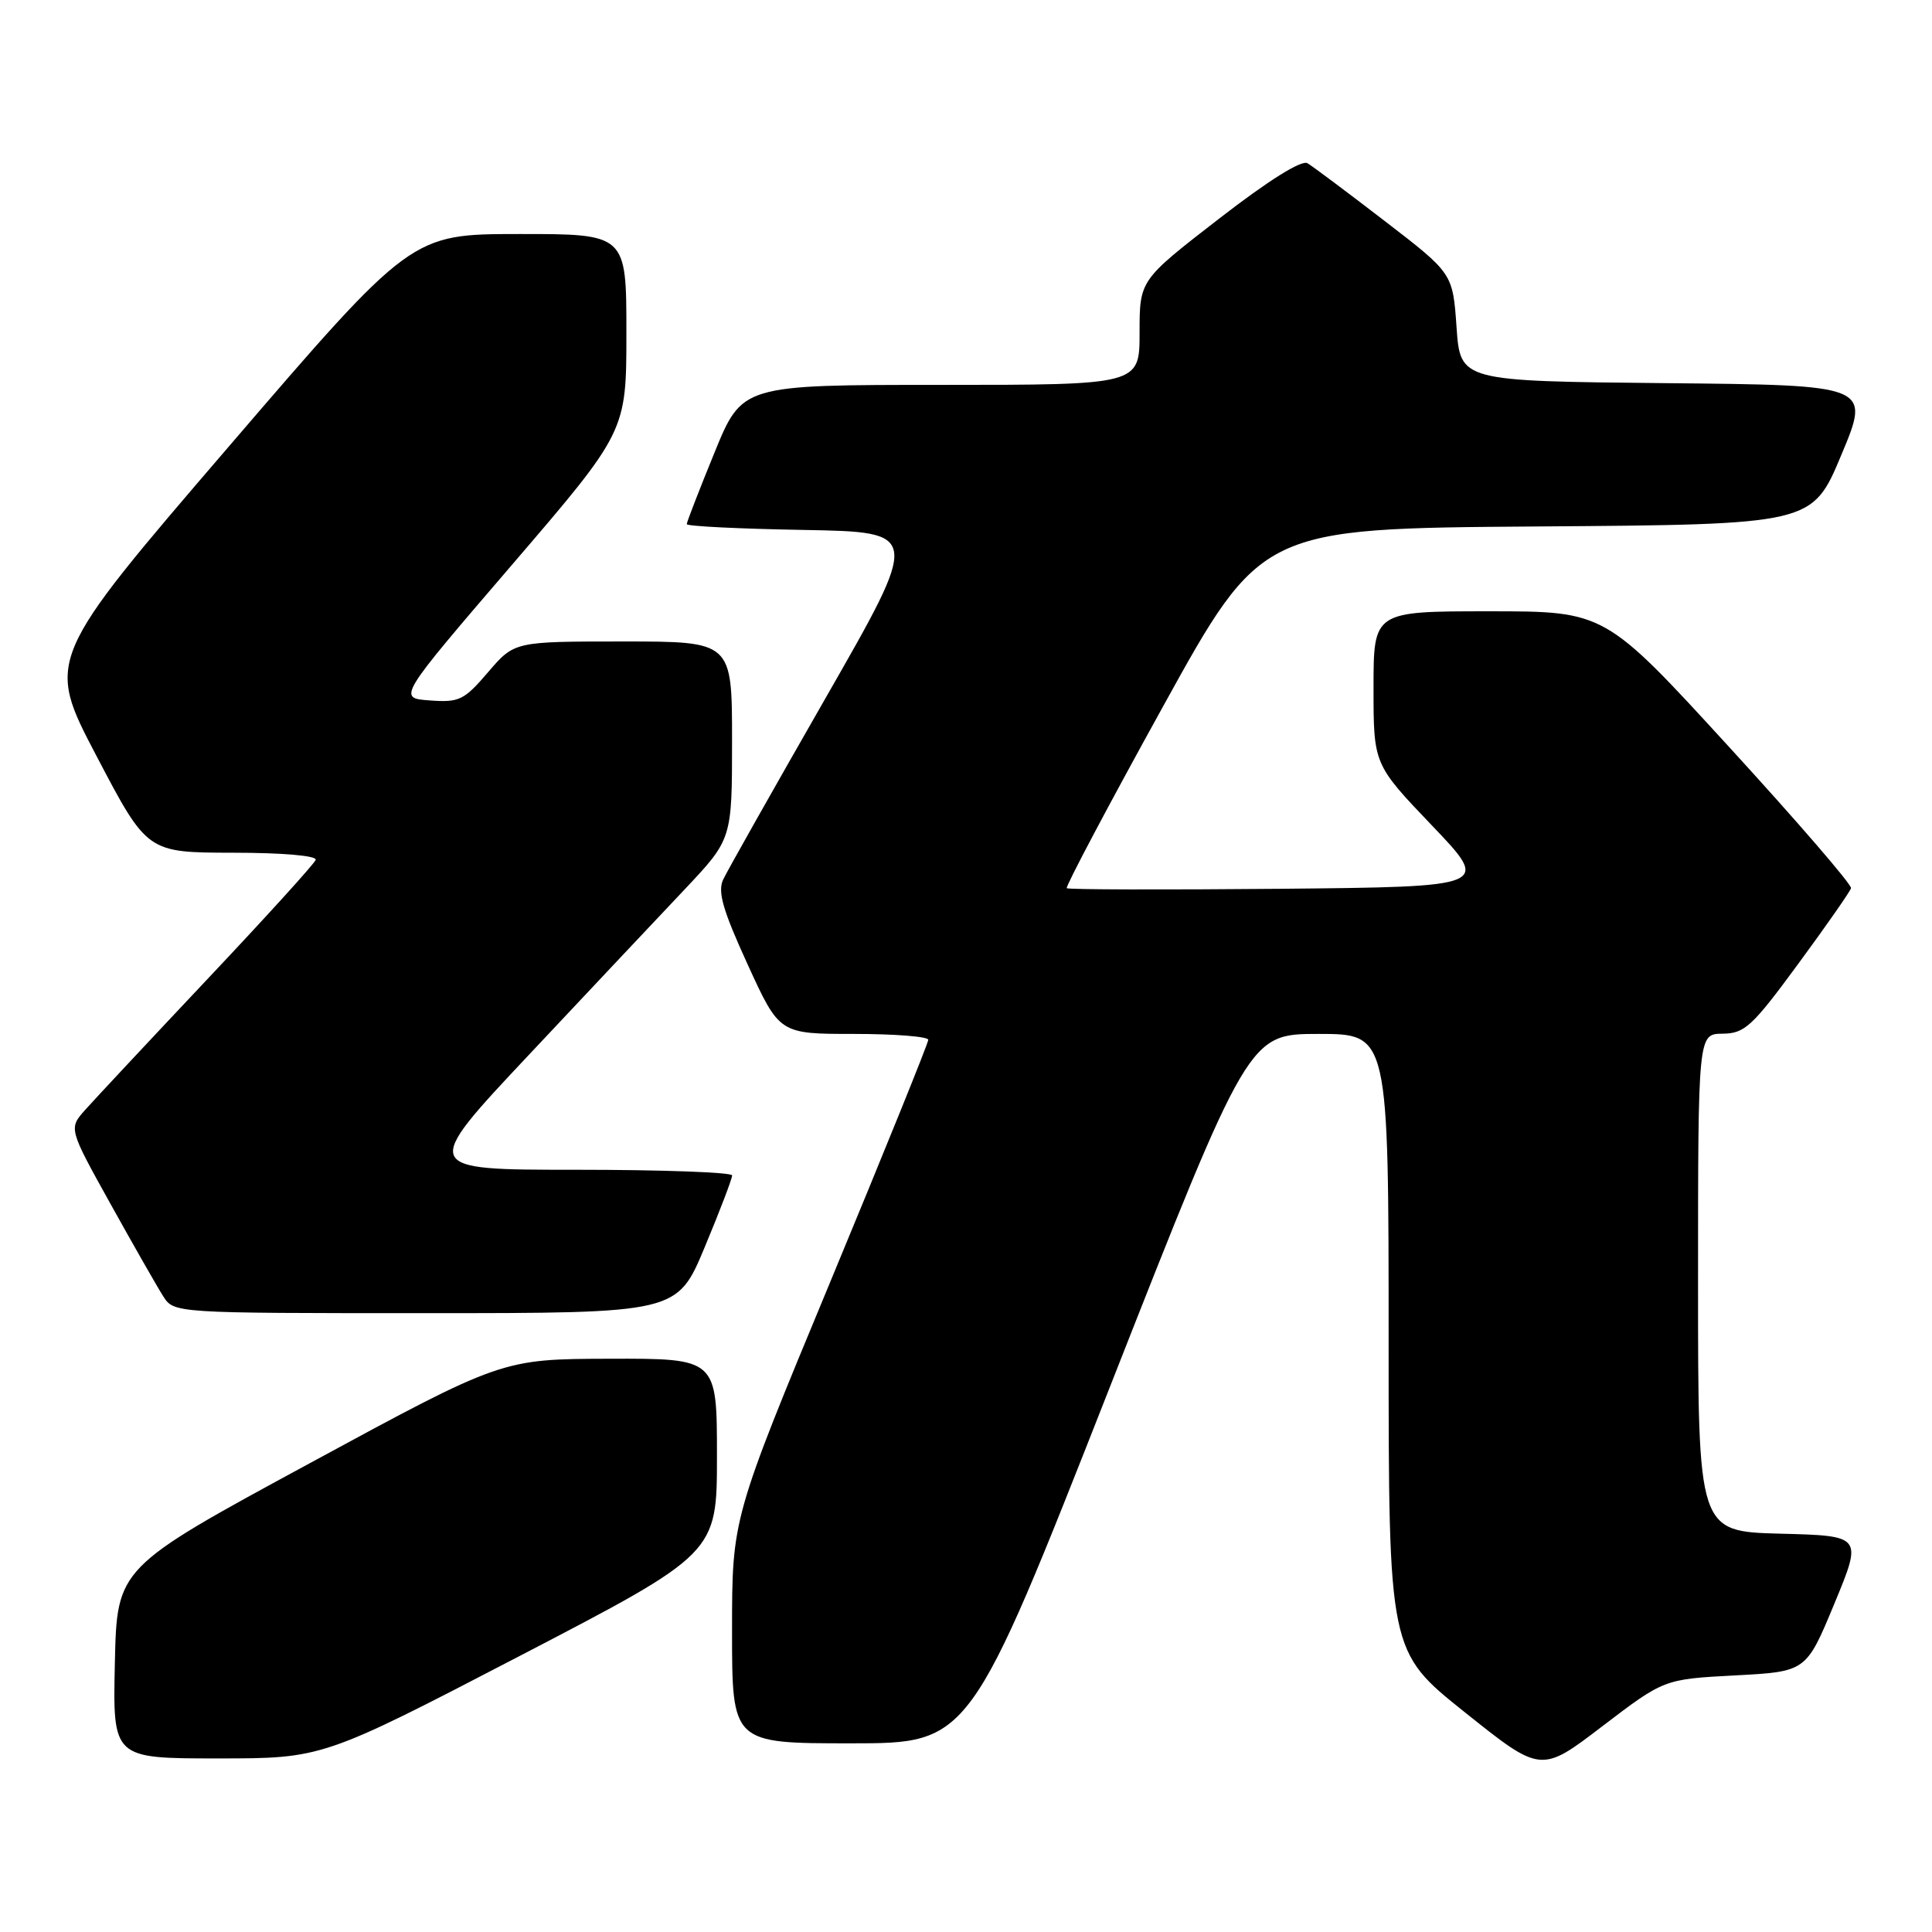 <?xml version="1.0" encoding="UTF-8" standalone="no"?>
<!DOCTYPE svg PUBLIC "-//W3C//DTD SVG 1.1//EN" "http://www.w3.org/Graphics/SVG/1.1/DTD/svg11.dtd" >
<svg xmlns="http://www.w3.org/2000/svg" xmlns:xlink="http://www.w3.org/1999/xlink" version="1.1" viewBox="0 0 256 256">
 <g >
 <path fill="currentColor"
d=" M 229.91 222.00 C 239.33 221.50 239.33 221.50 243.06 212.50 C 246.79 203.50 246.79 203.50 235.90 203.22 C 225.00 202.93 225.00 202.93 225.00 169.97 C 225.00 137.00 225.00 137.00 228.25 136.97 C 231.18 136.94 232.17 136.03 238.27 127.72 C 242.00 122.65 245.15 118.13 245.27 117.69 C 245.40 117.24 238.11 108.80 229.08 98.94 C 212.66 81.00 212.66 81.00 197.33 81.00 C 182.00 81.00 182.00 81.00 182.00 91.14 C 182.00 101.28 182.00 101.28 189.75 109.39 C 197.50 117.50 197.50 117.50 169.60 117.77 C 154.25 117.91 141.54 117.88 141.35 117.69 C 141.16 117.49 146.88 106.69 154.07 93.68 C 167.13 70.02 167.13 70.02 203.63 69.76 C 240.13 69.50 240.13 69.50 243.99 60.27 C 247.86 51.03 247.86 51.03 220.68 50.77 C 193.50 50.50 193.50 50.50 193.00 43.36 C 192.50 36.22 192.50 36.22 183.50 29.30 C 178.55 25.49 173.94 22.04 173.25 21.63 C 172.46 21.16 168.09 23.90 161.50 29.00 C 151.00 37.13 151.00 37.13 151.00 44.07 C 151.00 51.00 151.00 51.00 124.67 51.00 C 98.34 51.00 98.34 51.00 94.67 59.98 C 92.65 64.92 91.00 69.18 91.00 69.45 C 91.00 69.73 97.97 70.07 106.49 70.22 C 121.99 70.50 121.99 70.50 109.39 92.50 C 102.46 104.60 96.35 115.42 95.82 116.55 C 95.07 118.16 95.78 120.61 99.07 127.80 C 103.28 137.00 103.28 137.00 113.14 137.00 C 118.56 137.00 123.00 137.35 123.00 137.78 C 123.00 138.22 117.15 152.66 110.00 169.89 C 97.00 201.20 97.00 201.20 97.00 216.10 C 97.00 231.00 97.00 231.00 112.75 231.00 C 128.50 231.00 128.50 231.00 146.98 184.00 C 165.46 137.00 165.46 137.00 174.73 137.00 C 184.00 137.00 184.00 137.00 184.00 177.91 C 184.00 218.82 184.00 218.82 194.09 226.88 C 204.19 234.95 204.19 234.95 212.34 228.72 C 220.50 222.50 220.50 222.50 229.91 222.00 Z  M 68.87 219.42 C 95.00 205.83 95.00 205.83 95.00 192.92 C 95.00 180.00 95.00 180.00 80.75 180.04 C 66.50 180.08 66.50 180.08 41.00 193.91 C 15.50 207.73 15.50 207.73 15.22 220.36 C 14.94 233.00 14.94 233.00 28.84 233.00 C 42.74 233.00 42.74 233.00 68.87 219.42 Z  M 93.38 165.25 C 95.39 160.44 97.02 156.16 97.01 155.75 C 97.01 155.34 87.72 155.00 76.38 155.00 C 55.77 155.00 55.77 155.00 70.10 139.75 C 77.98 131.36 87.26 121.51 90.72 117.85 C 97.00 111.19 97.00 111.19 97.00 98.10 C 97.00 85.00 97.00 85.00 82.58 85.00 C 68.16 85.00 68.16 85.00 64.68 89.06 C 61.49 92.79 60.85 93.10 56.94 92.81 C 52.68 92.50 52.68 92.50 67.84 74.84 C 83.00 57.18 83.00 57.18 83.00 44.09 C 83.00 31.00 83.00 31.00 68.75 31.01 C 54.50 31.02 54.50 31.02 30.29 59.20 C 6.08 87.38 6.08 87.38 12.79 100.18 C 19.50 112.97 19.50 112.97 30.83 112.99 C 37.46 112.99 42.03 113.39 41.83 113.94 C 41.65 114.46 35.20 121.56 27.50 129.72 C 19.80 137.89 12.51 145.69 11.30 147.05 C 9.09 149.53 9.09 149.53 14.64 159.52 C 17.69 165.01 20.83 170.51 21.62 171.75 C 23.05 174.00 23.05 174.00 56.39 174.00 C 89.73 174.00 89.73 174.00 93.38 165.25 Z "/>
</g>
</svg>